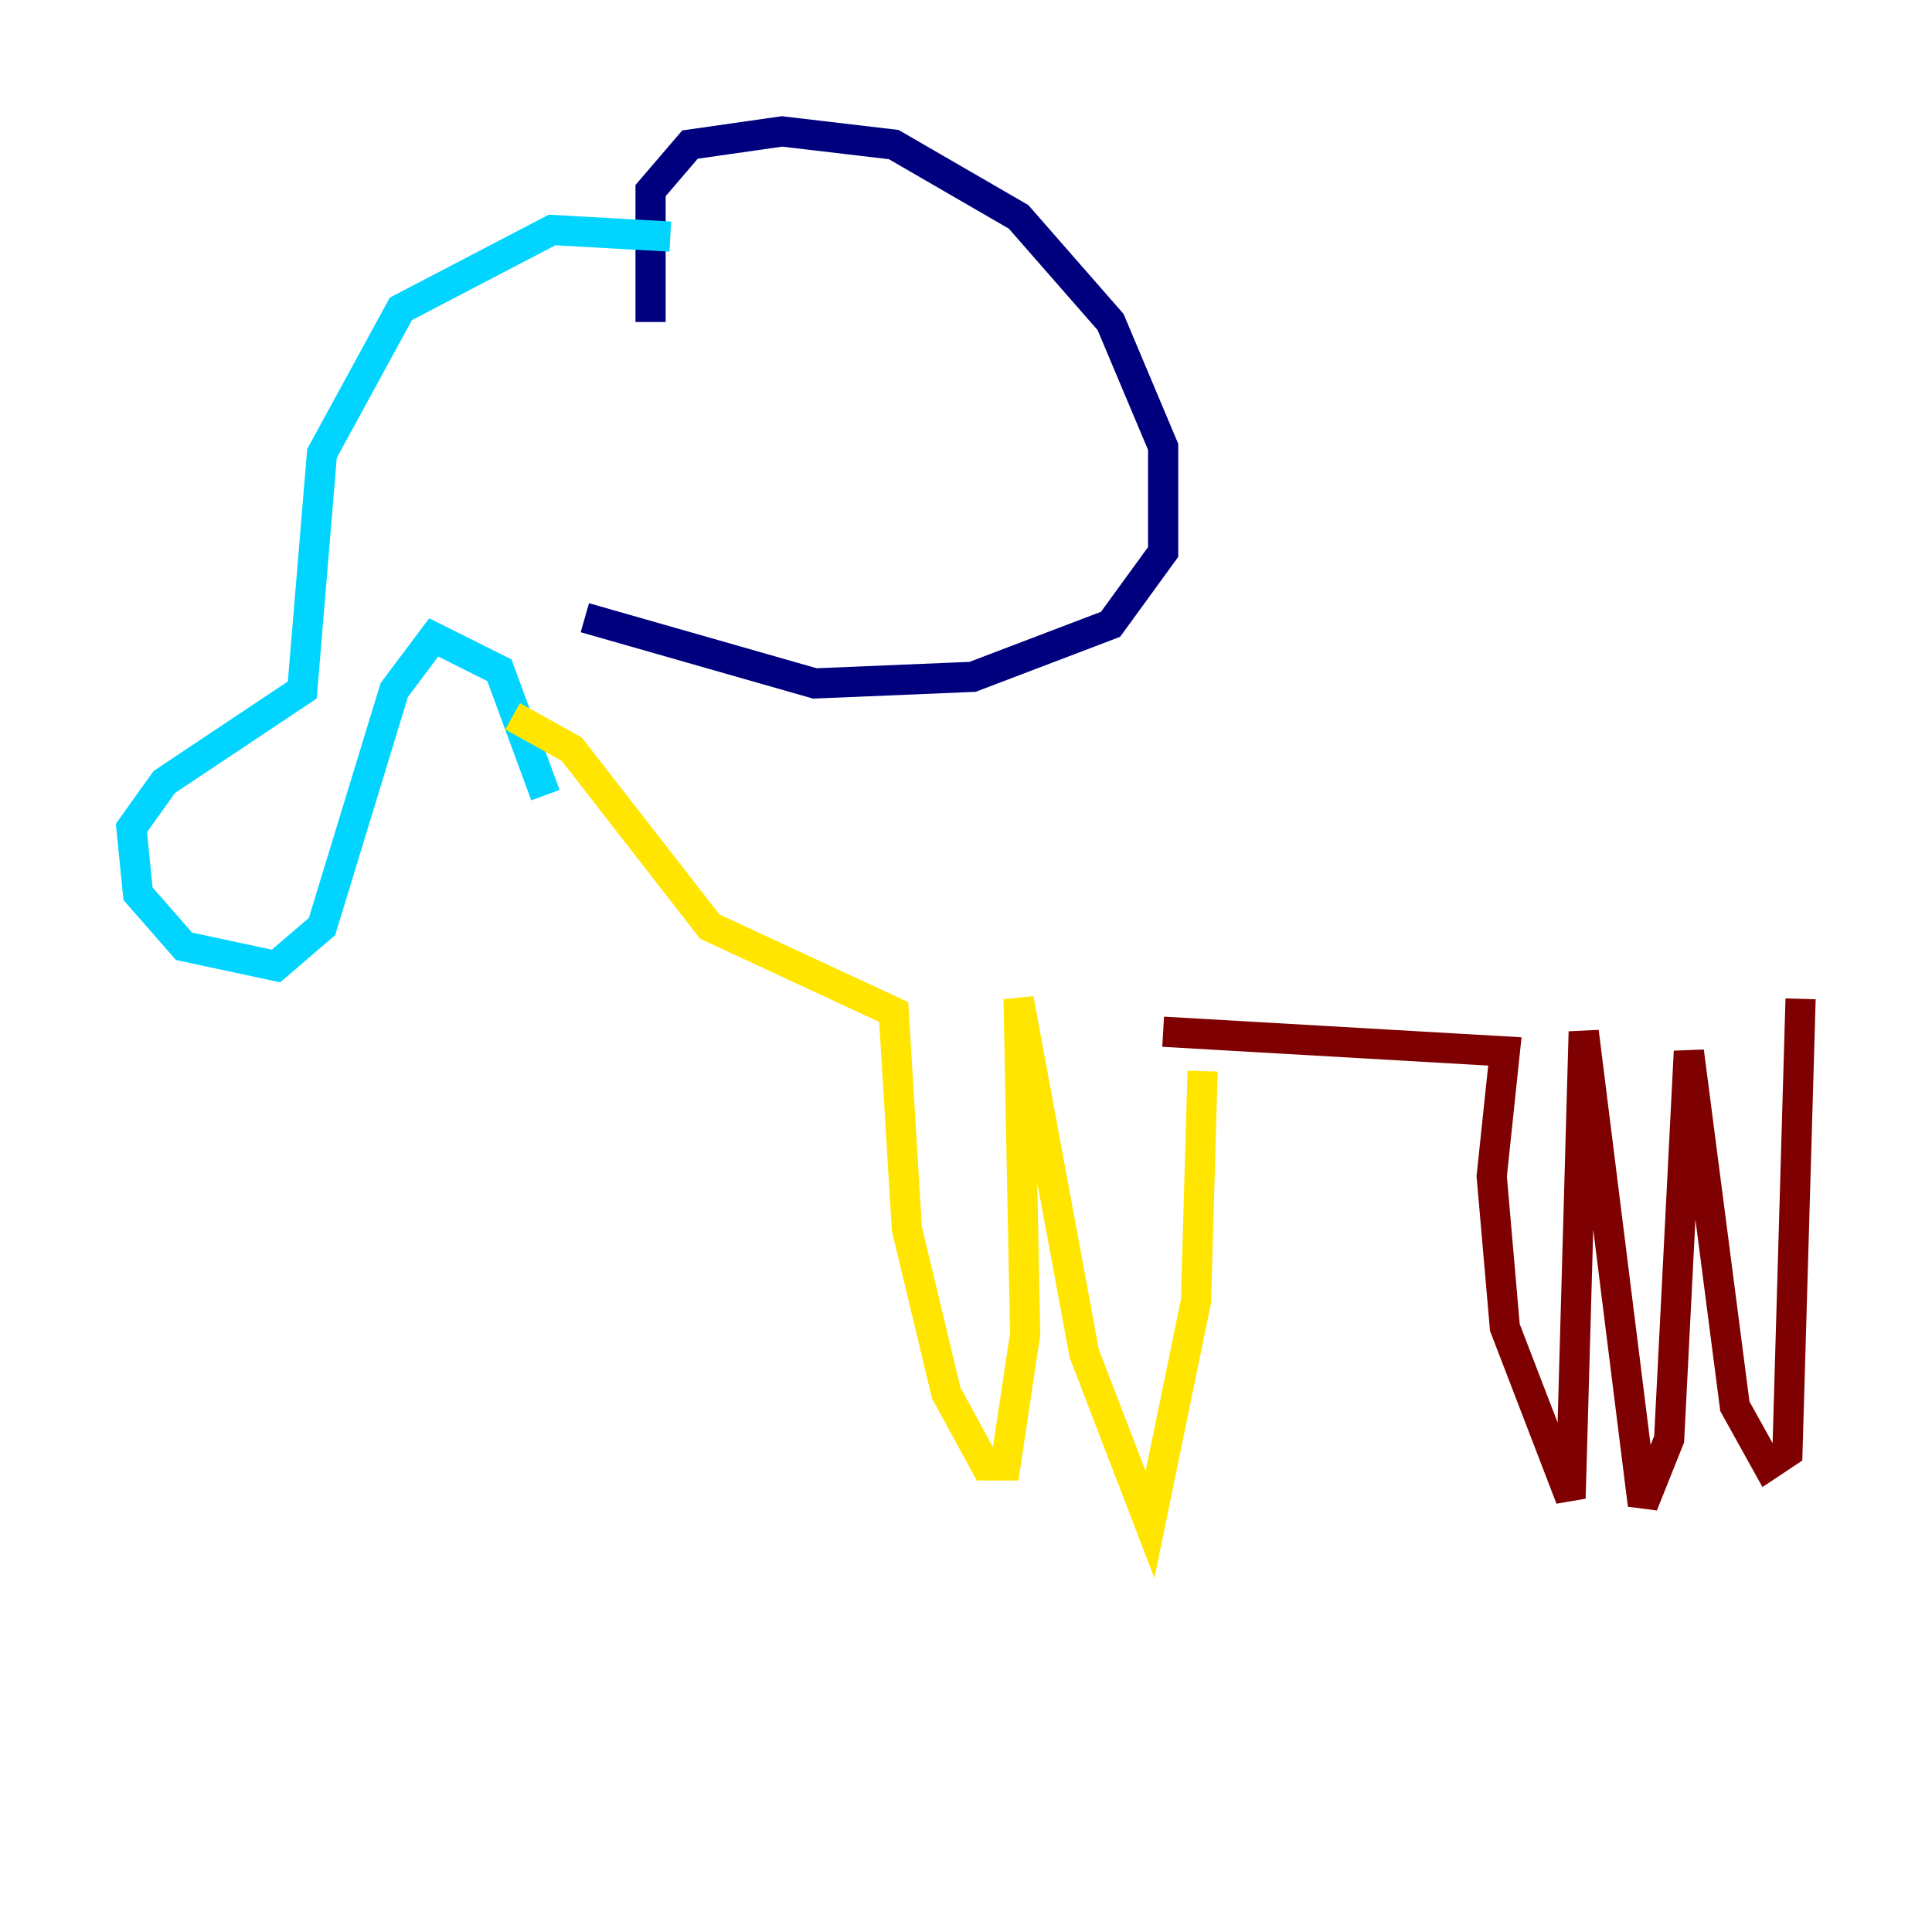 <?xml version="1.0" encoding="utf-8" ?>
<svg baseProfile="tiny" height="128" version="1.2" viewBox="0,0,128,128" width="128" xmlns="http://www.w3.org/2000/svg" xmlns:ev="http://www.w3.org/2001/xml-events" xmlns:xlink="http://www.w3.org/1999/xlink"><defs /><polyline fill="none" points="43.102,21.333 43.102,12.626 45.714,9.578 51.809,8.707 59.211,9.578 67.483,14.367 73.578,21.333 77.061,29.605 77.061,36.571 73.578,41.361 64.435,44.843 53.986,45.279 38.748,40.925" stroke="#00007f" stroke-width="2" /><polyline fill="none" points="44.408,15.674 36.571,15.238 26.558,20.463 21.333,30.041 20.027,45.714 10.884,51.809 8.707,54.857 9.143,59.211 12.191,62.694 18.286,64.0 21.333,61.388 26.122,45.714 28.735,42.231 33.088,44.408 36.136,52.68" stroke="#00d4ff" stroke-width="2" /><polyline fill="none" points="33.959,47.456 37.878,49.633 47.02,61.388 59.211,67.048 60.082,81.415 62.694,92.299 65.306,97.088 66.612,97.088 67.918,88.381 67.483,66.177 71.837,89.687 76.191,101.007 79.238,86.204 79.674,70.966" stroke="#ffe500" stroke-width="2" /><polyline fill="none" points="77.061,68.354 99.701,69.66 98.83,77.932 99.701,87.946 104.054,99.265 104.925,68.354 108.844,99.701 110.585,95.347 111.891,69.66 114.939,93.17 117.116,97.088 118.422,96.218 119.293,66.177" stroke="#7f0000" stroke-width="2" /></svg>